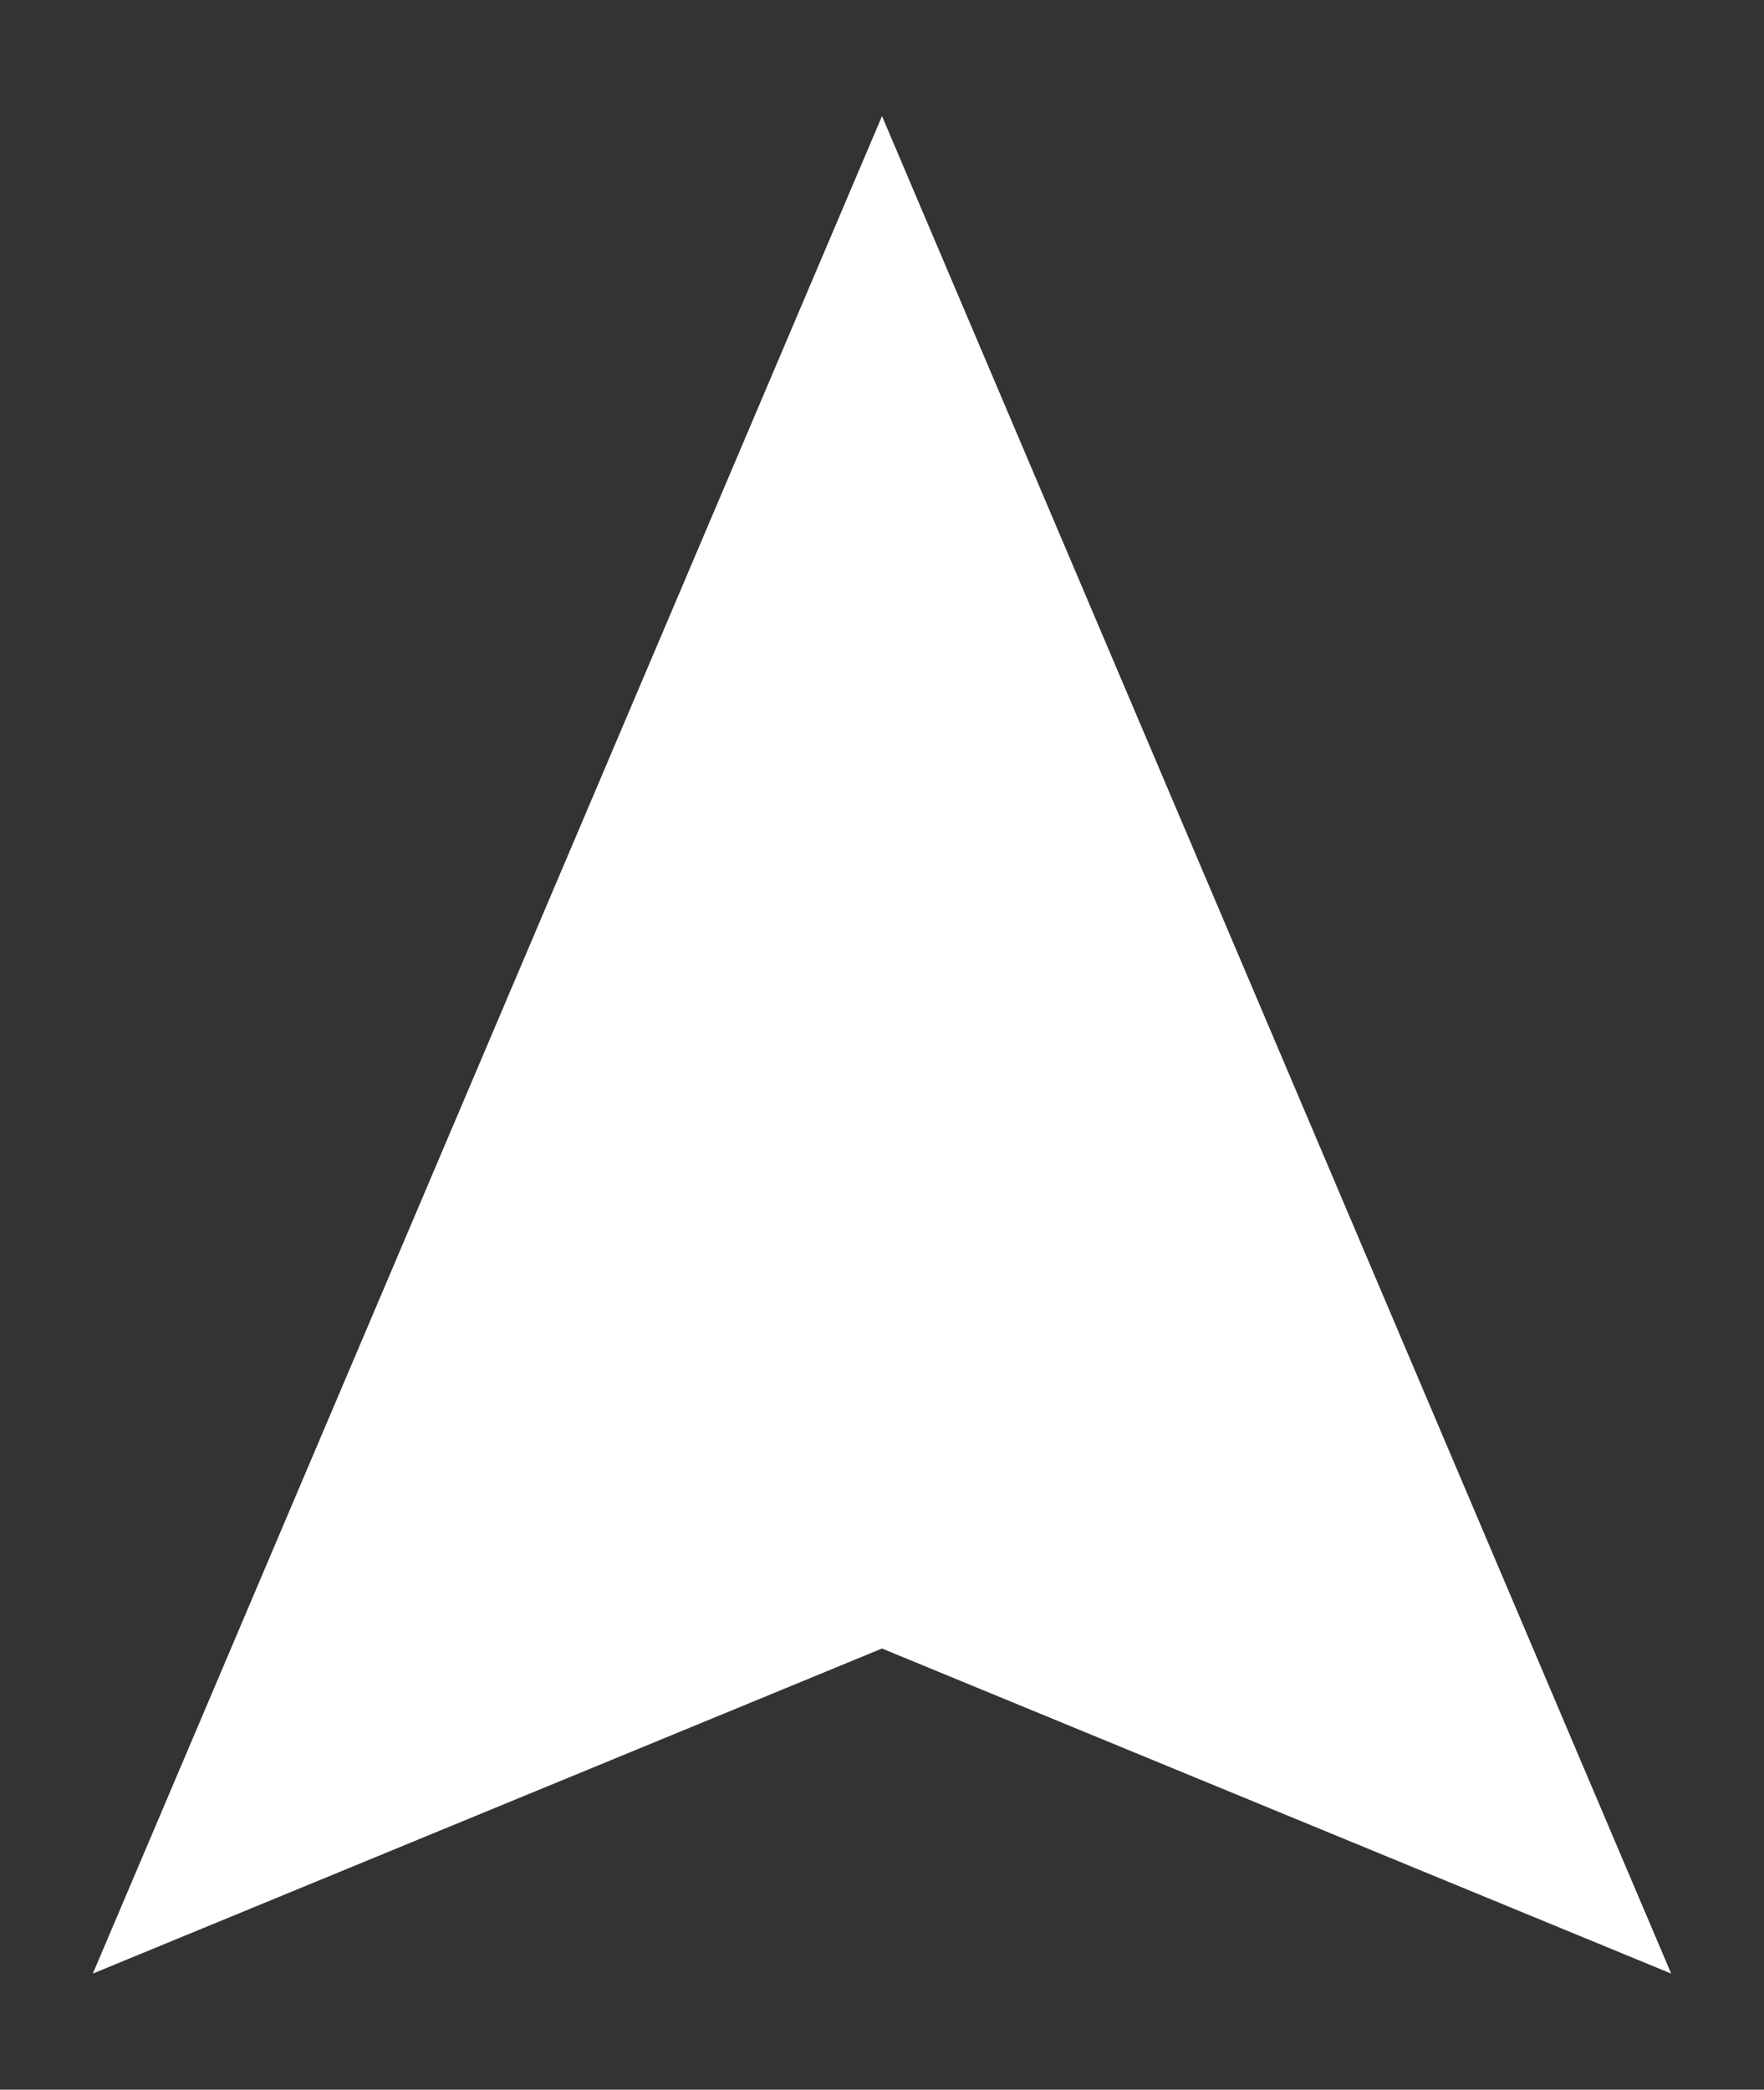 <?xml version="1.0" encoding="utf-8"?>
<!-- Generator: Adobe Illustrator 18.1.0, SVG Export Plug-In . SVG Version: 6.00 Build 0)  -->
<!DOCTYPE svg PUBLIC "-//W3C//DTD SVG 1.1//EN" "http://www.w3.org/Graphics/SVG/1.1/DTD/svg11.dtd">
<svg version="1.1" id="Layer_1" xmlns="http://www.w3.org/2000/svg" xmlns:xlink="http://www.w3.org/1999/xlink" x="0px" y="0px"
	 viewBox="0 0 15.2 18" enable-background="new 0 0 15.2 18" xml:space="preserve">
<rect x="0" y="0" width="15.2" height="18" fill="#333333" stroke="none"/>
<polygon fill="#FFFFFF" points="0.8,17 7.6,1 14.4,17 7.6,14.2 "/>
</svg>
